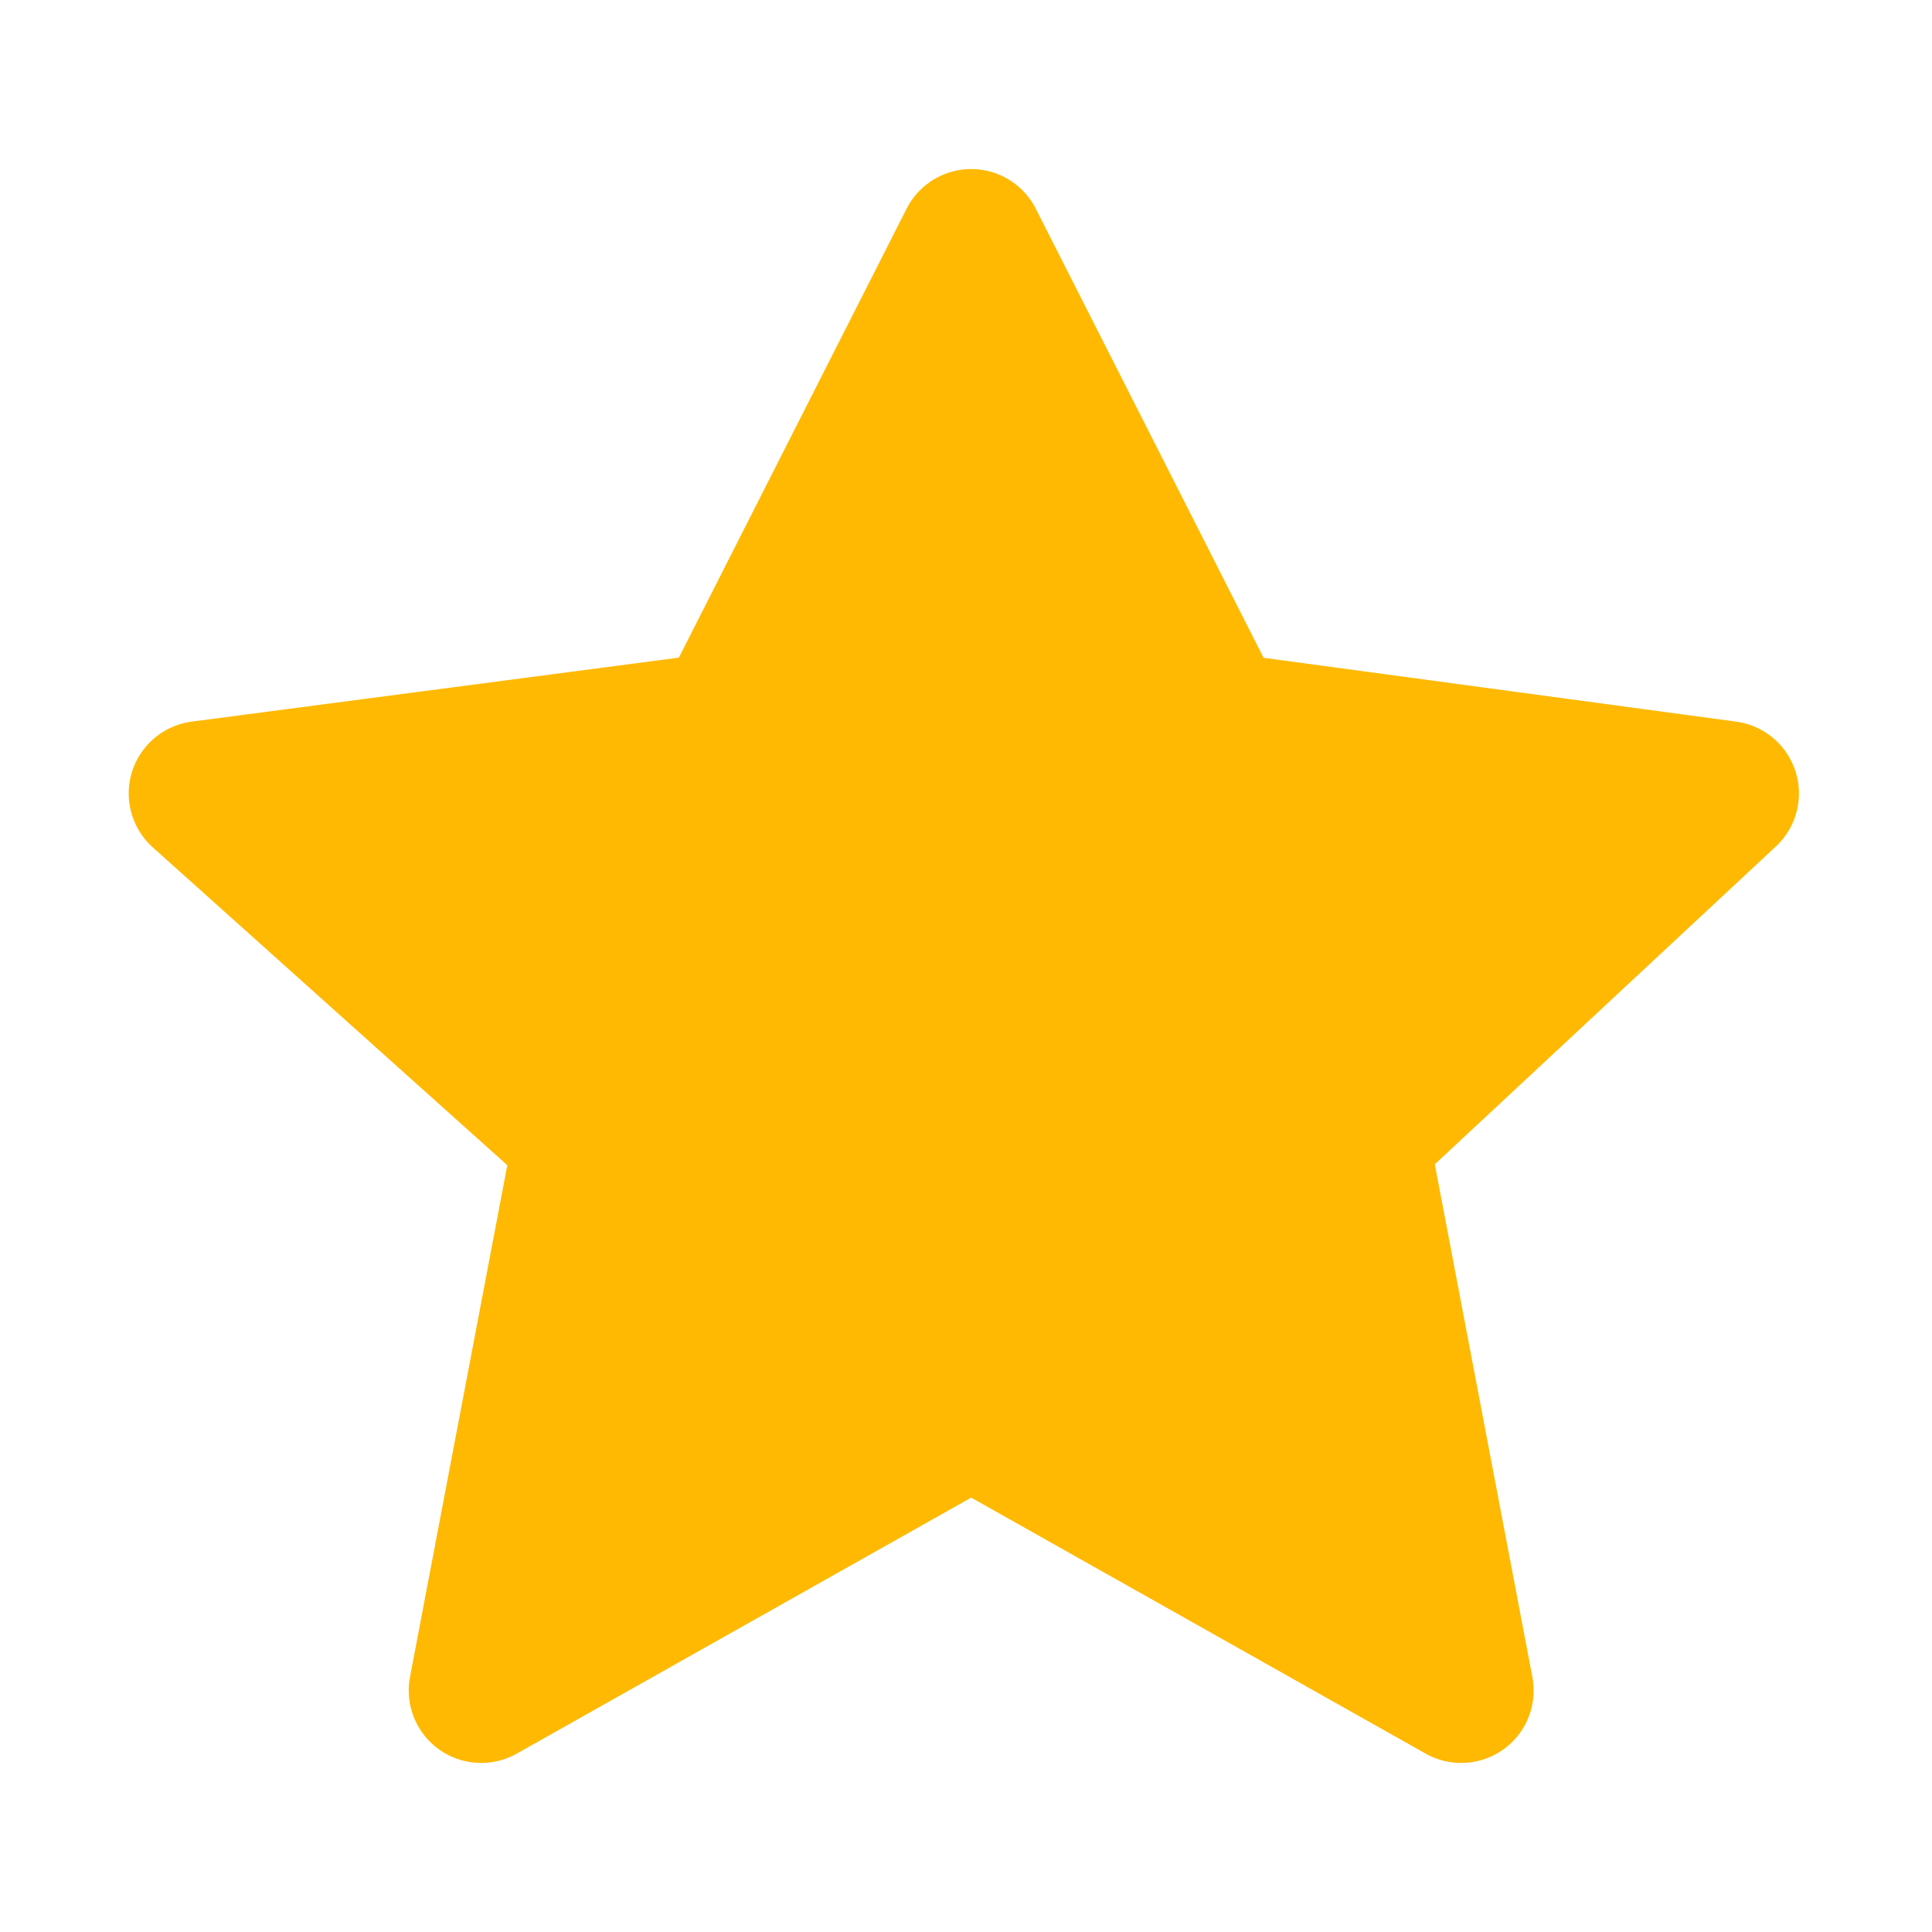 <svg width="16" height="16" viewBox="0 0 16 16" fill="none" xmlns="http://www.w3.org/2000/svg">
<path d="M8.043 2L10.072 6L14.298 6.571L11.231 9.429L12.101 14L8.043 11.714L3.985 14L4.854 9.429L1.666 6.571L6.014 6L8.043 2Z" fill="#FFB902" stroke="#FFB902" stroke-width="1.2" stroke-linejoin="round"/>
</svg>
